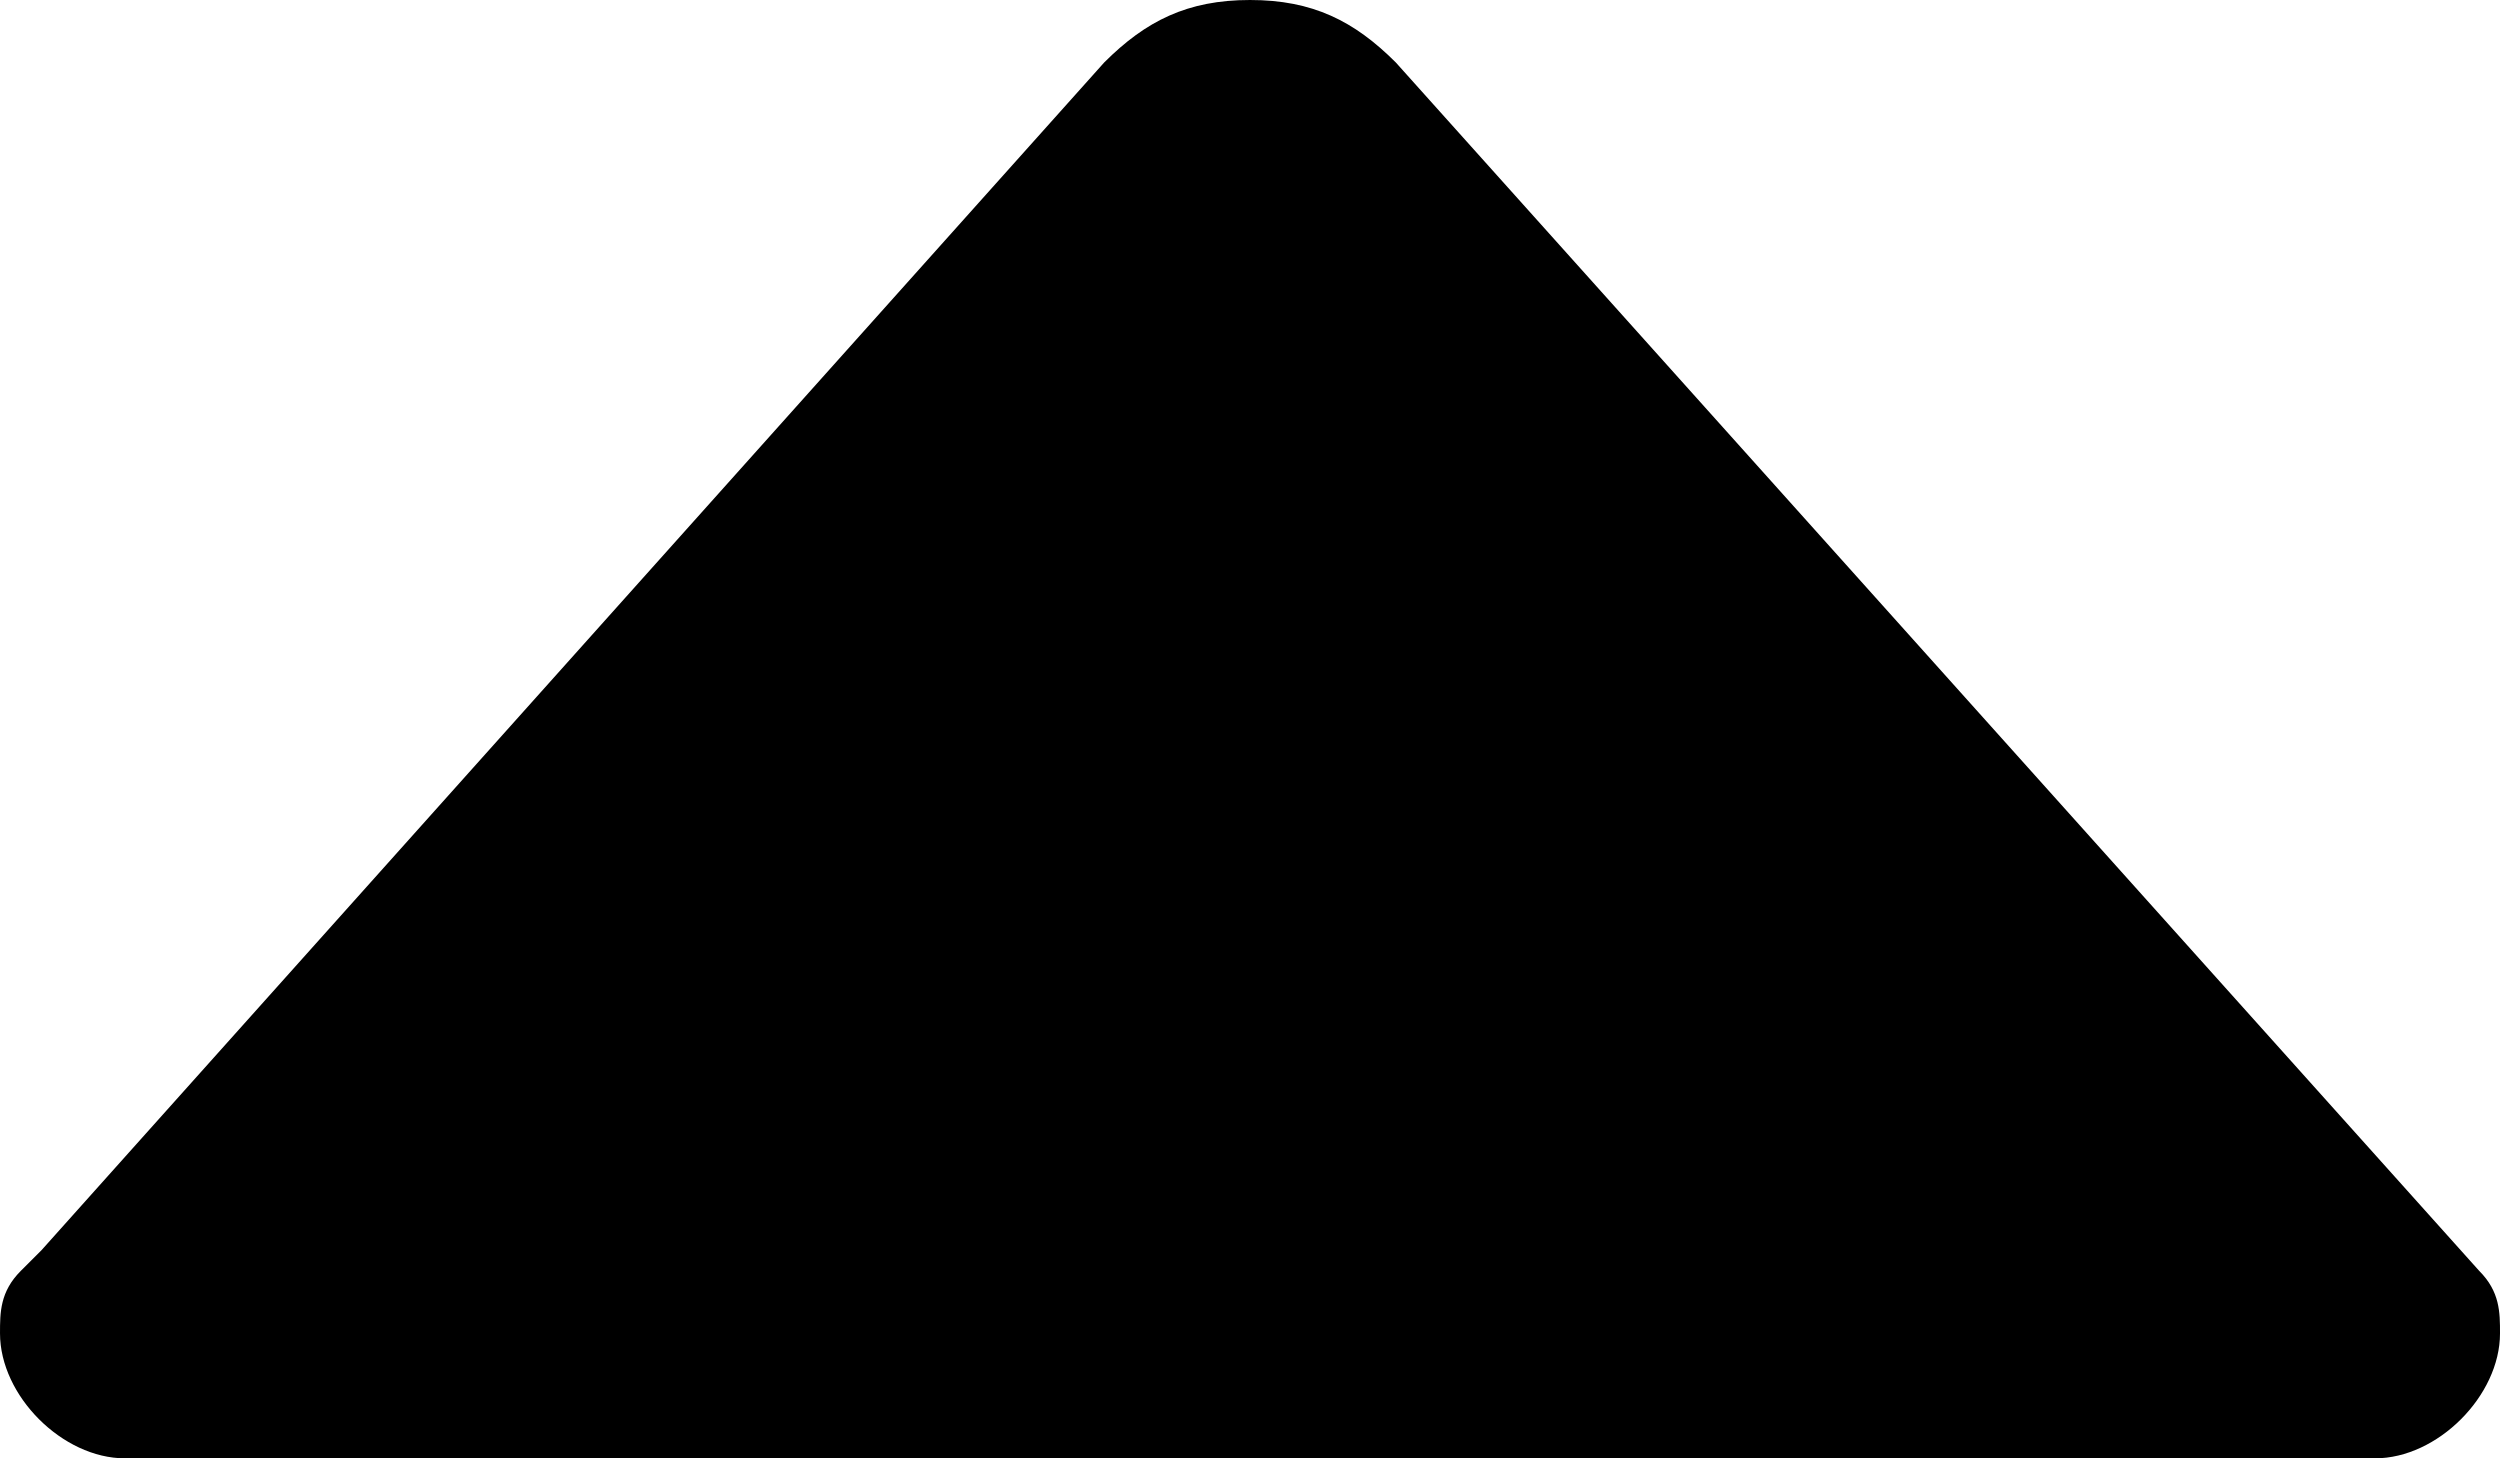<svg id="Layer_1" xmlns="http://www.w3.org/2000/svg" viewBox="-393 298.9 12 7"><title>icon-caret</title><path d="M-381.1 305l-5.2-5.8c-.2-.2-.4-.3-.7-.3s-.5.1-.7.3l-5.1 5.7-.1.1c-.1.1-.1.2-.1.3 0 .3.3.6.6.6h10.8c.3 0 .6-.3.6-.6 0-.1 0-.2-.1-.3z"/><title>icon-caret</title></svg>
